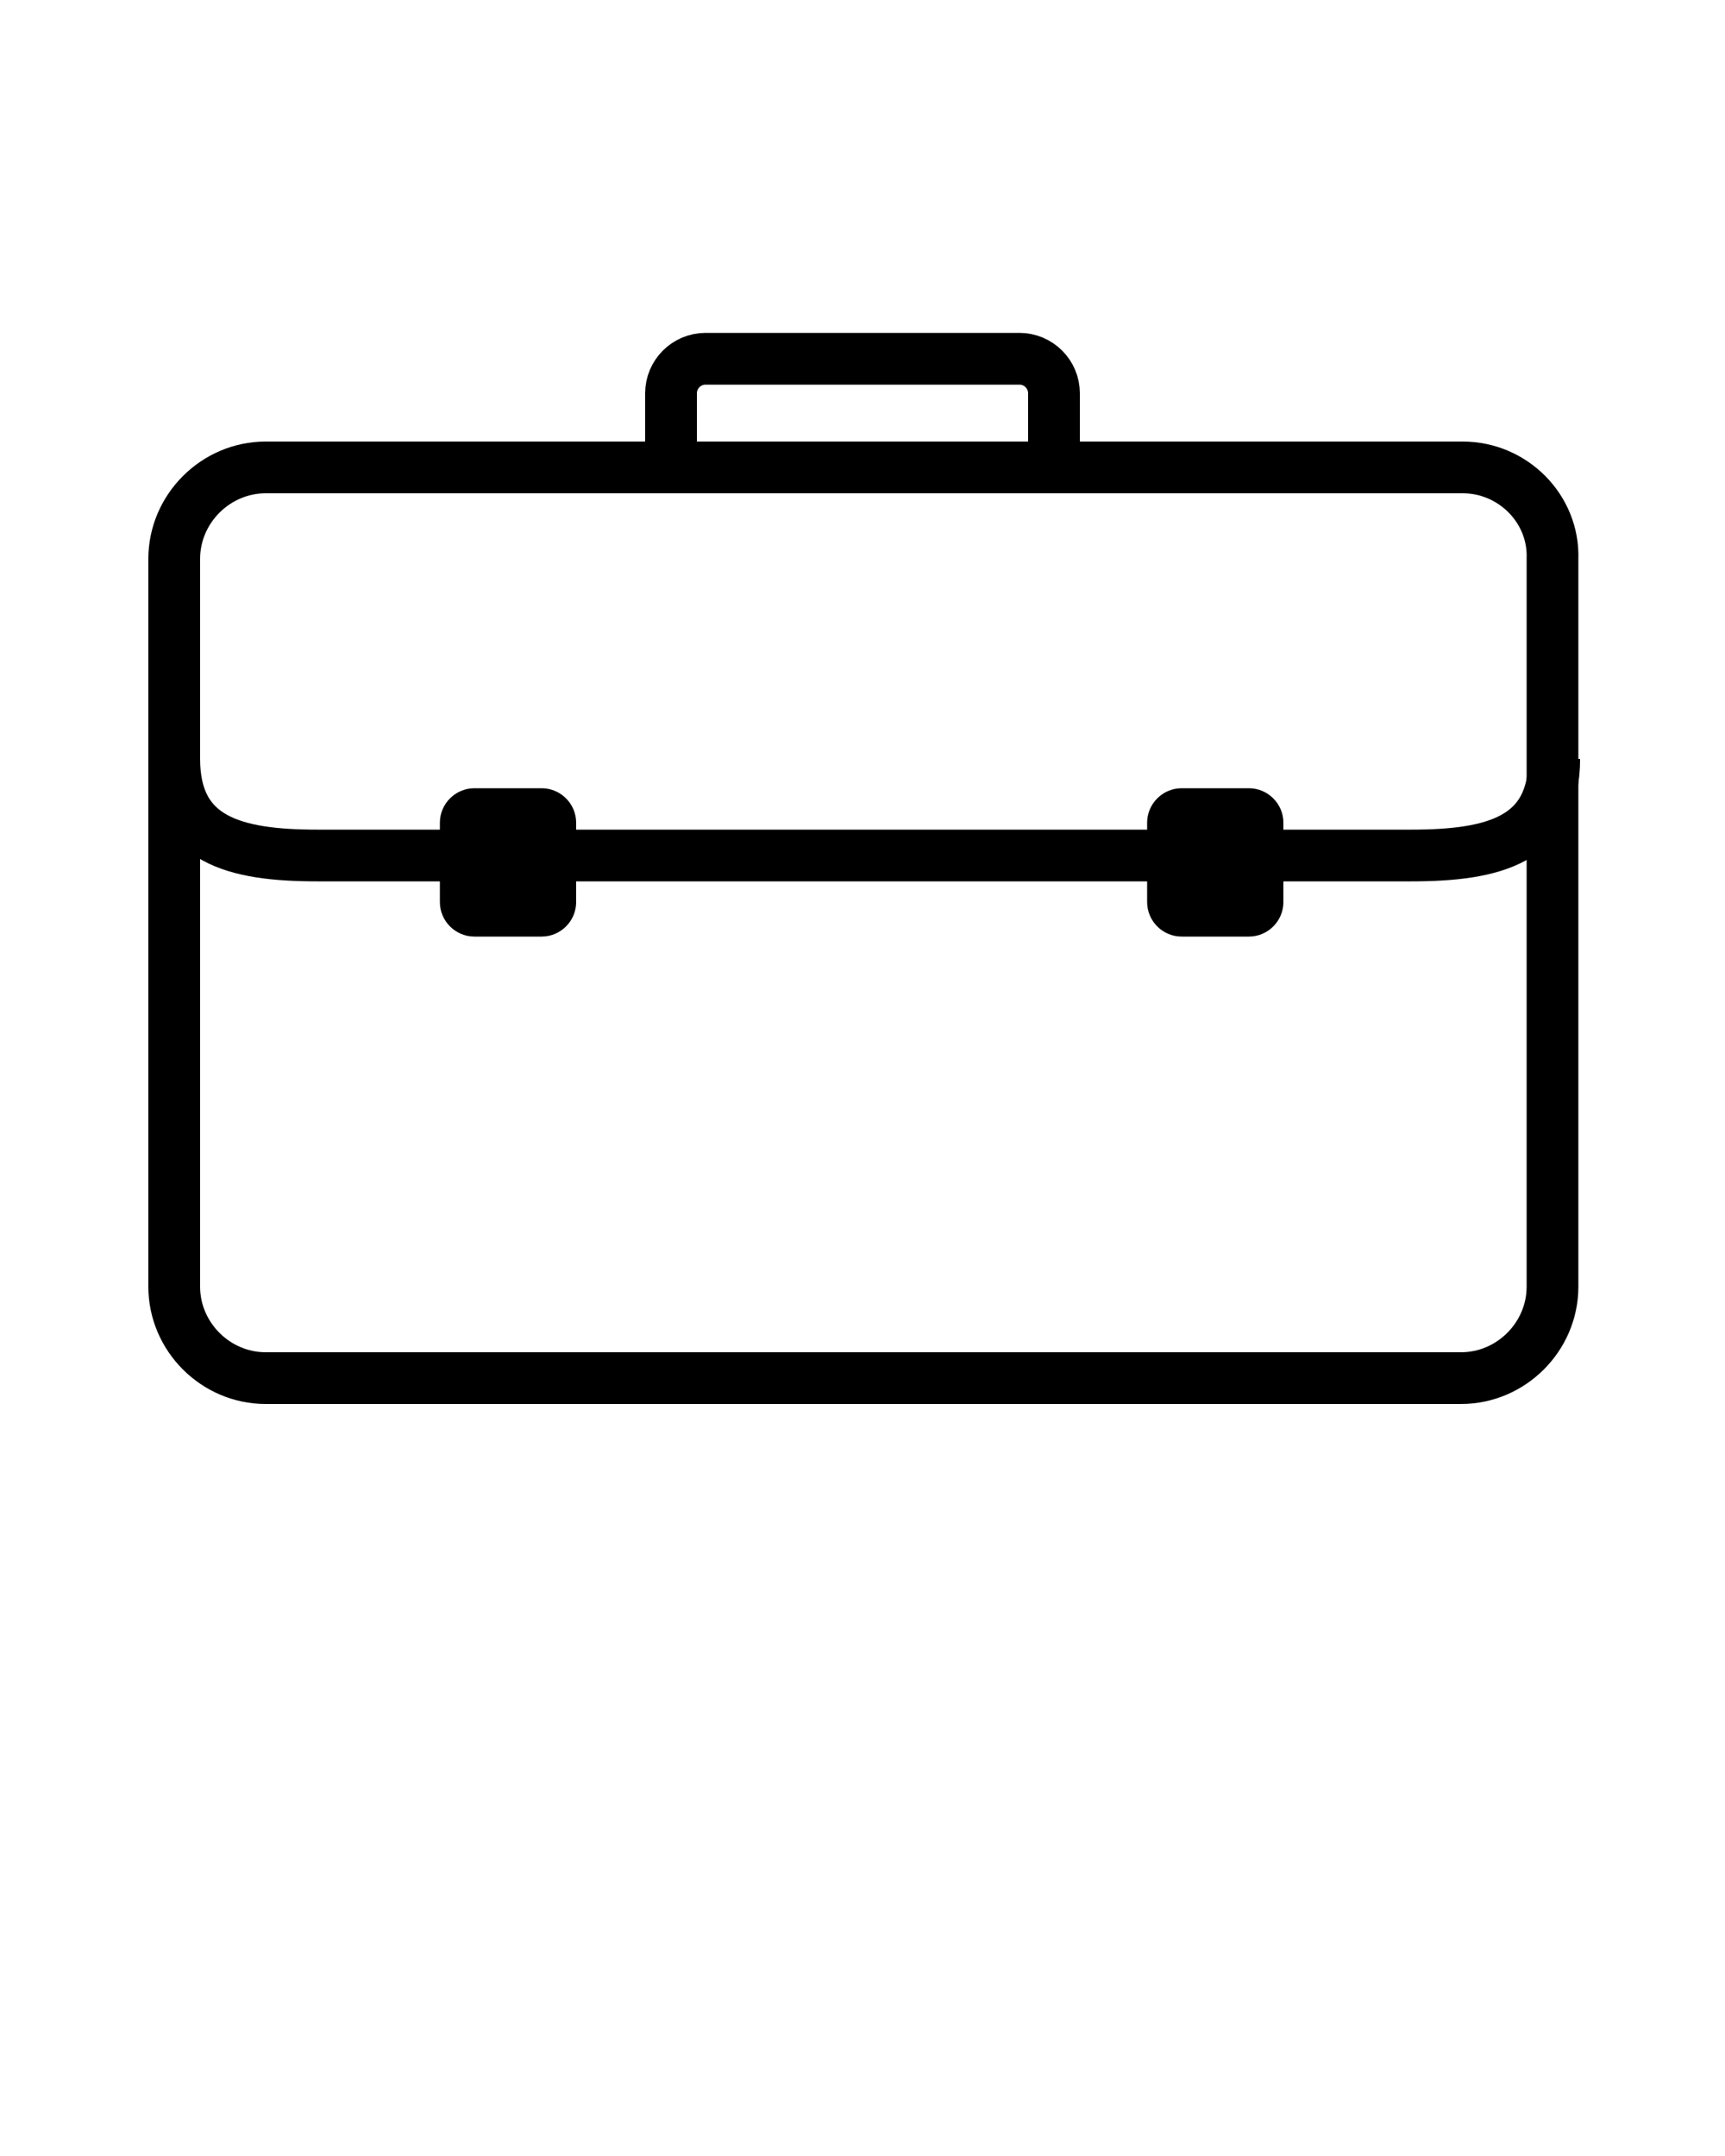 <?xml version="1.0" encoding="utf-8"?>
<!-- Generator: Adobe Illustrator 19.2.1, SVG Export Plug-In . SVG Version: 6.00 Build 0)  -->
<svg version="1.1" id="Layer_1" xmlns="http://www.w3.org/2000/svg" xmlns:xlink="http://www.w3.org/1999/xlink" x="0px" y="0px"
	 viewBox="0 0 100 125" style="enable-background:new 0 0 100 125;" xml:space="preserve">
<style type="text/css">
	.st0{fill:none;stroke:#000000;stroke-width:3;stroke-miterlimit:10;}
	.st1{fill:none;stroke:#000000;stroke-width:3;stroke-linejoin:round;stroke-miterlimit:10;}
</style>
<path class="st0" d="M38.7,27.1H15.4c-2.9,0-5.3,2.4-5.3,5.3v13.2v29c0,2.9,2.4,5.3,5.3,5.3h69.3c2.9,0,5.3-2.4,5.3-5.3v-29V32.4
	c0.1-2.9-2.3-5.3-5.2-5.3H61.5H38.7z"/>
<g>
	<g>
		<path d="M31.4,54.3h-3.9c-1.1,0-2-0.9-2-2v-4.6c0-1.1,0.9-2,2-2h3.9c1.1,0,2,0.9,2,2v4.6C33.4,53.4,32.5,54.3,31.4,54.3z"/>
	</g>
	<g>
		<path d="M72.4,54.3h-3.9c-1.1,0-2-0.9-2-2v-4.6c0-1.1,0.9-2,2-2h3.9c1.1,0,2,0.9,2,2v4.6C74.4,53.4,73.5,54.3,72.4,54.3z"/>
	</g>
</g>
<path class="st0" d="M38.9,26.8v-4c0-1.1,0.9-2,2-2h18.2c1.1,0,2,0.9,2,2v4"/>
<path class="st1" d="M10.1,44L10.1,44c0,4.7,3.5,5.6,8.3,5.6h31.7h31.7c4.8,0,8.3-0.9,8.3-5.6v0"/>
</svg>
